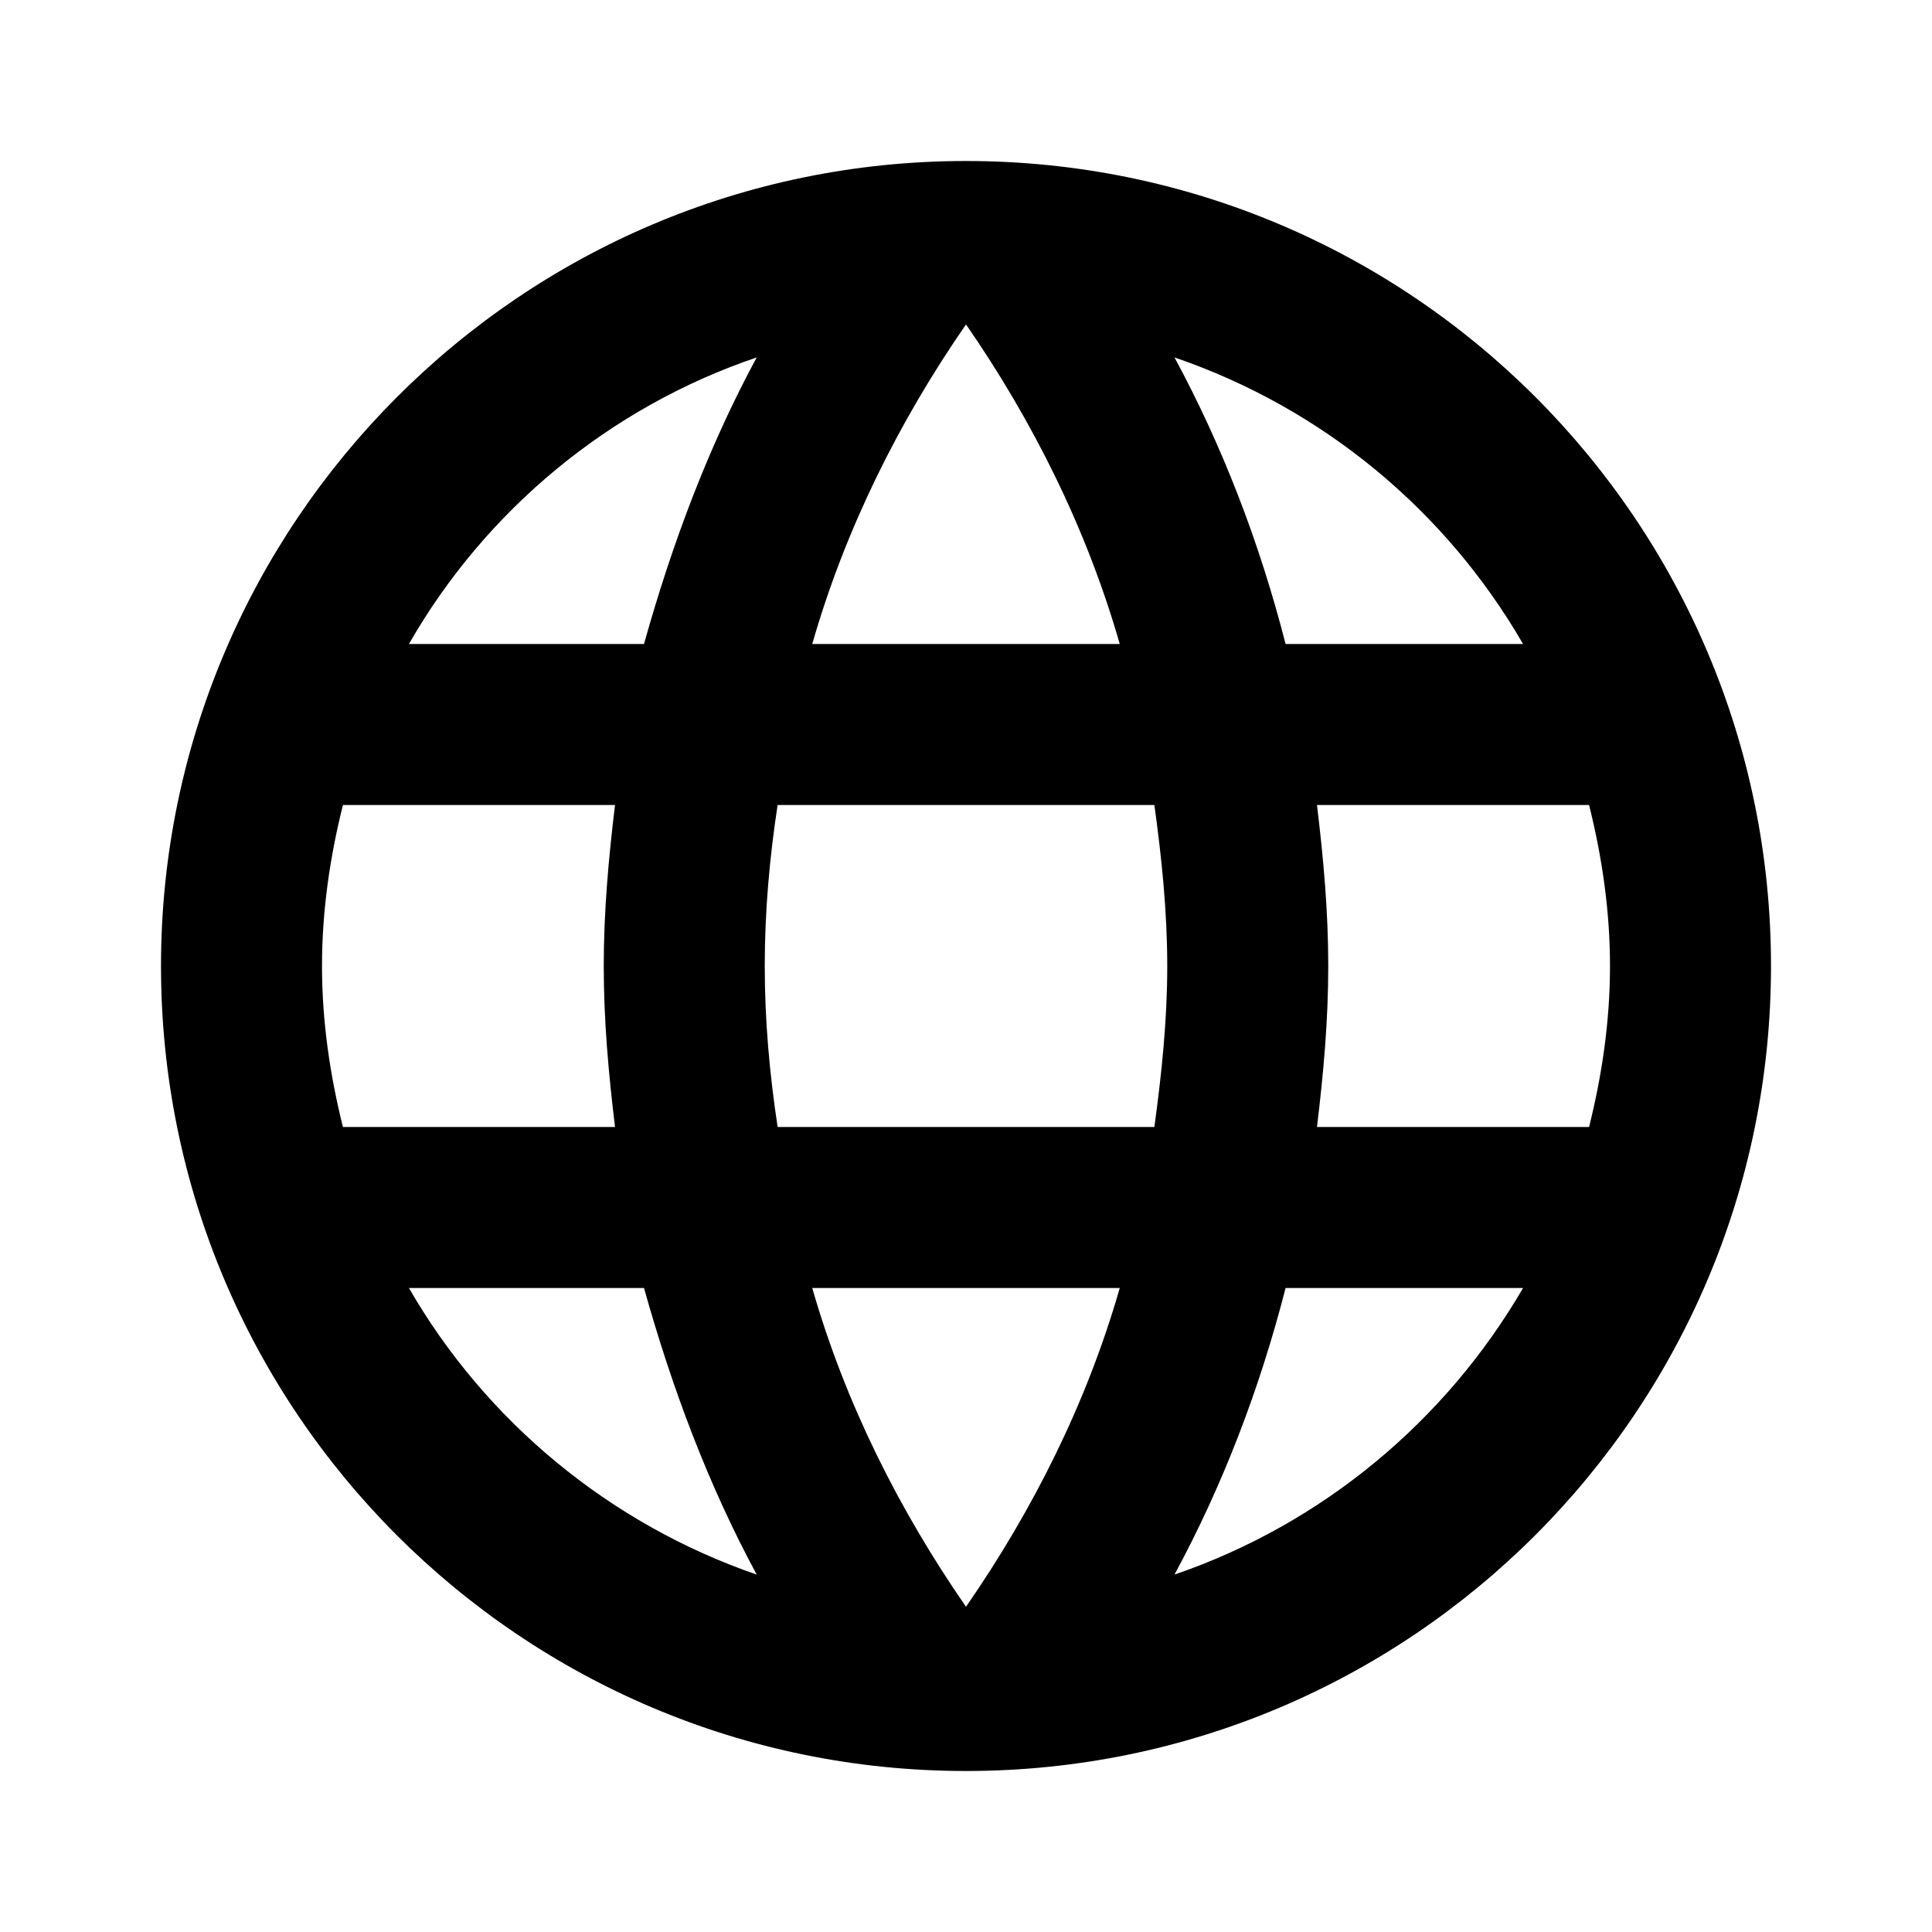 <!-- Generated by IcoMoon.io -->
<svg version="1.1" xmlns="http://www.w3.org/2000/svg" width="24" height="24" viewBox="0 0 24 24">
<title>web</title>
<path d="M16.36 14c0.080-0.66 0.14-1.32 0.14-2s-0.060-1.34-0.14-2h3.38c0.16 0.64 0.26 1.31 0.26 2s-0.1 1.36-0.26 2zM14.59 19.56c0.6-1.11 1.060-2.31 1.38-3.56h2.95c-0.96 1.65-2.49 2.93-4.33 3.56zM14.34 14h-4.68c-0.1-0.66-0.16-1.32-0.16-2s0.060-1.35 0.16-2h4.68c0.090 0.65 0.16 1.32 0.16 2s-0.070 1.34-0.16 2zM12 19.96c-0.83-1.2-1.5-2.53-1.91-3.96h3.82c-0.41 1.43-1.080 2.76-1.91 3.96zM8 8h-2.92c0.95-1.66 2.49-2.94 4.32-3.56-0.6 1.11-1.050 2.31-1.4 3.56zM5.080 16h2.92c0.35 1.25 0.8 2.45 1.4 3.56-1.83-0.63-3.37-1.91-4.32-3.56zM4.26 14c-0.16-0.64-0.26-1.31-0.26-2s0.1-1.36 0.26-2h3.38c-0.080 0.66-0.14 1.32-0.14 2s0.060 1.34 0.14 2zM12 4.030c0.83 1.2 1.5 2.54 1.91 3.97h-3.82c0.41-1.43 1.080-2.77 1.91-3.97zM18.92 8h-2.95c-0.32-1.25-0.78-2.45-1.38-3.56 1.84 0.63 3.37 1.9 4.33 3.56zM12 2c-5.53 0-10 4.5-10 10 0 5.523 4.477 10 10 10v0c5.523 0 10-4.477 10-10v0c0-5.523-4.477-10-10-10v0z"></path>
</svg>

